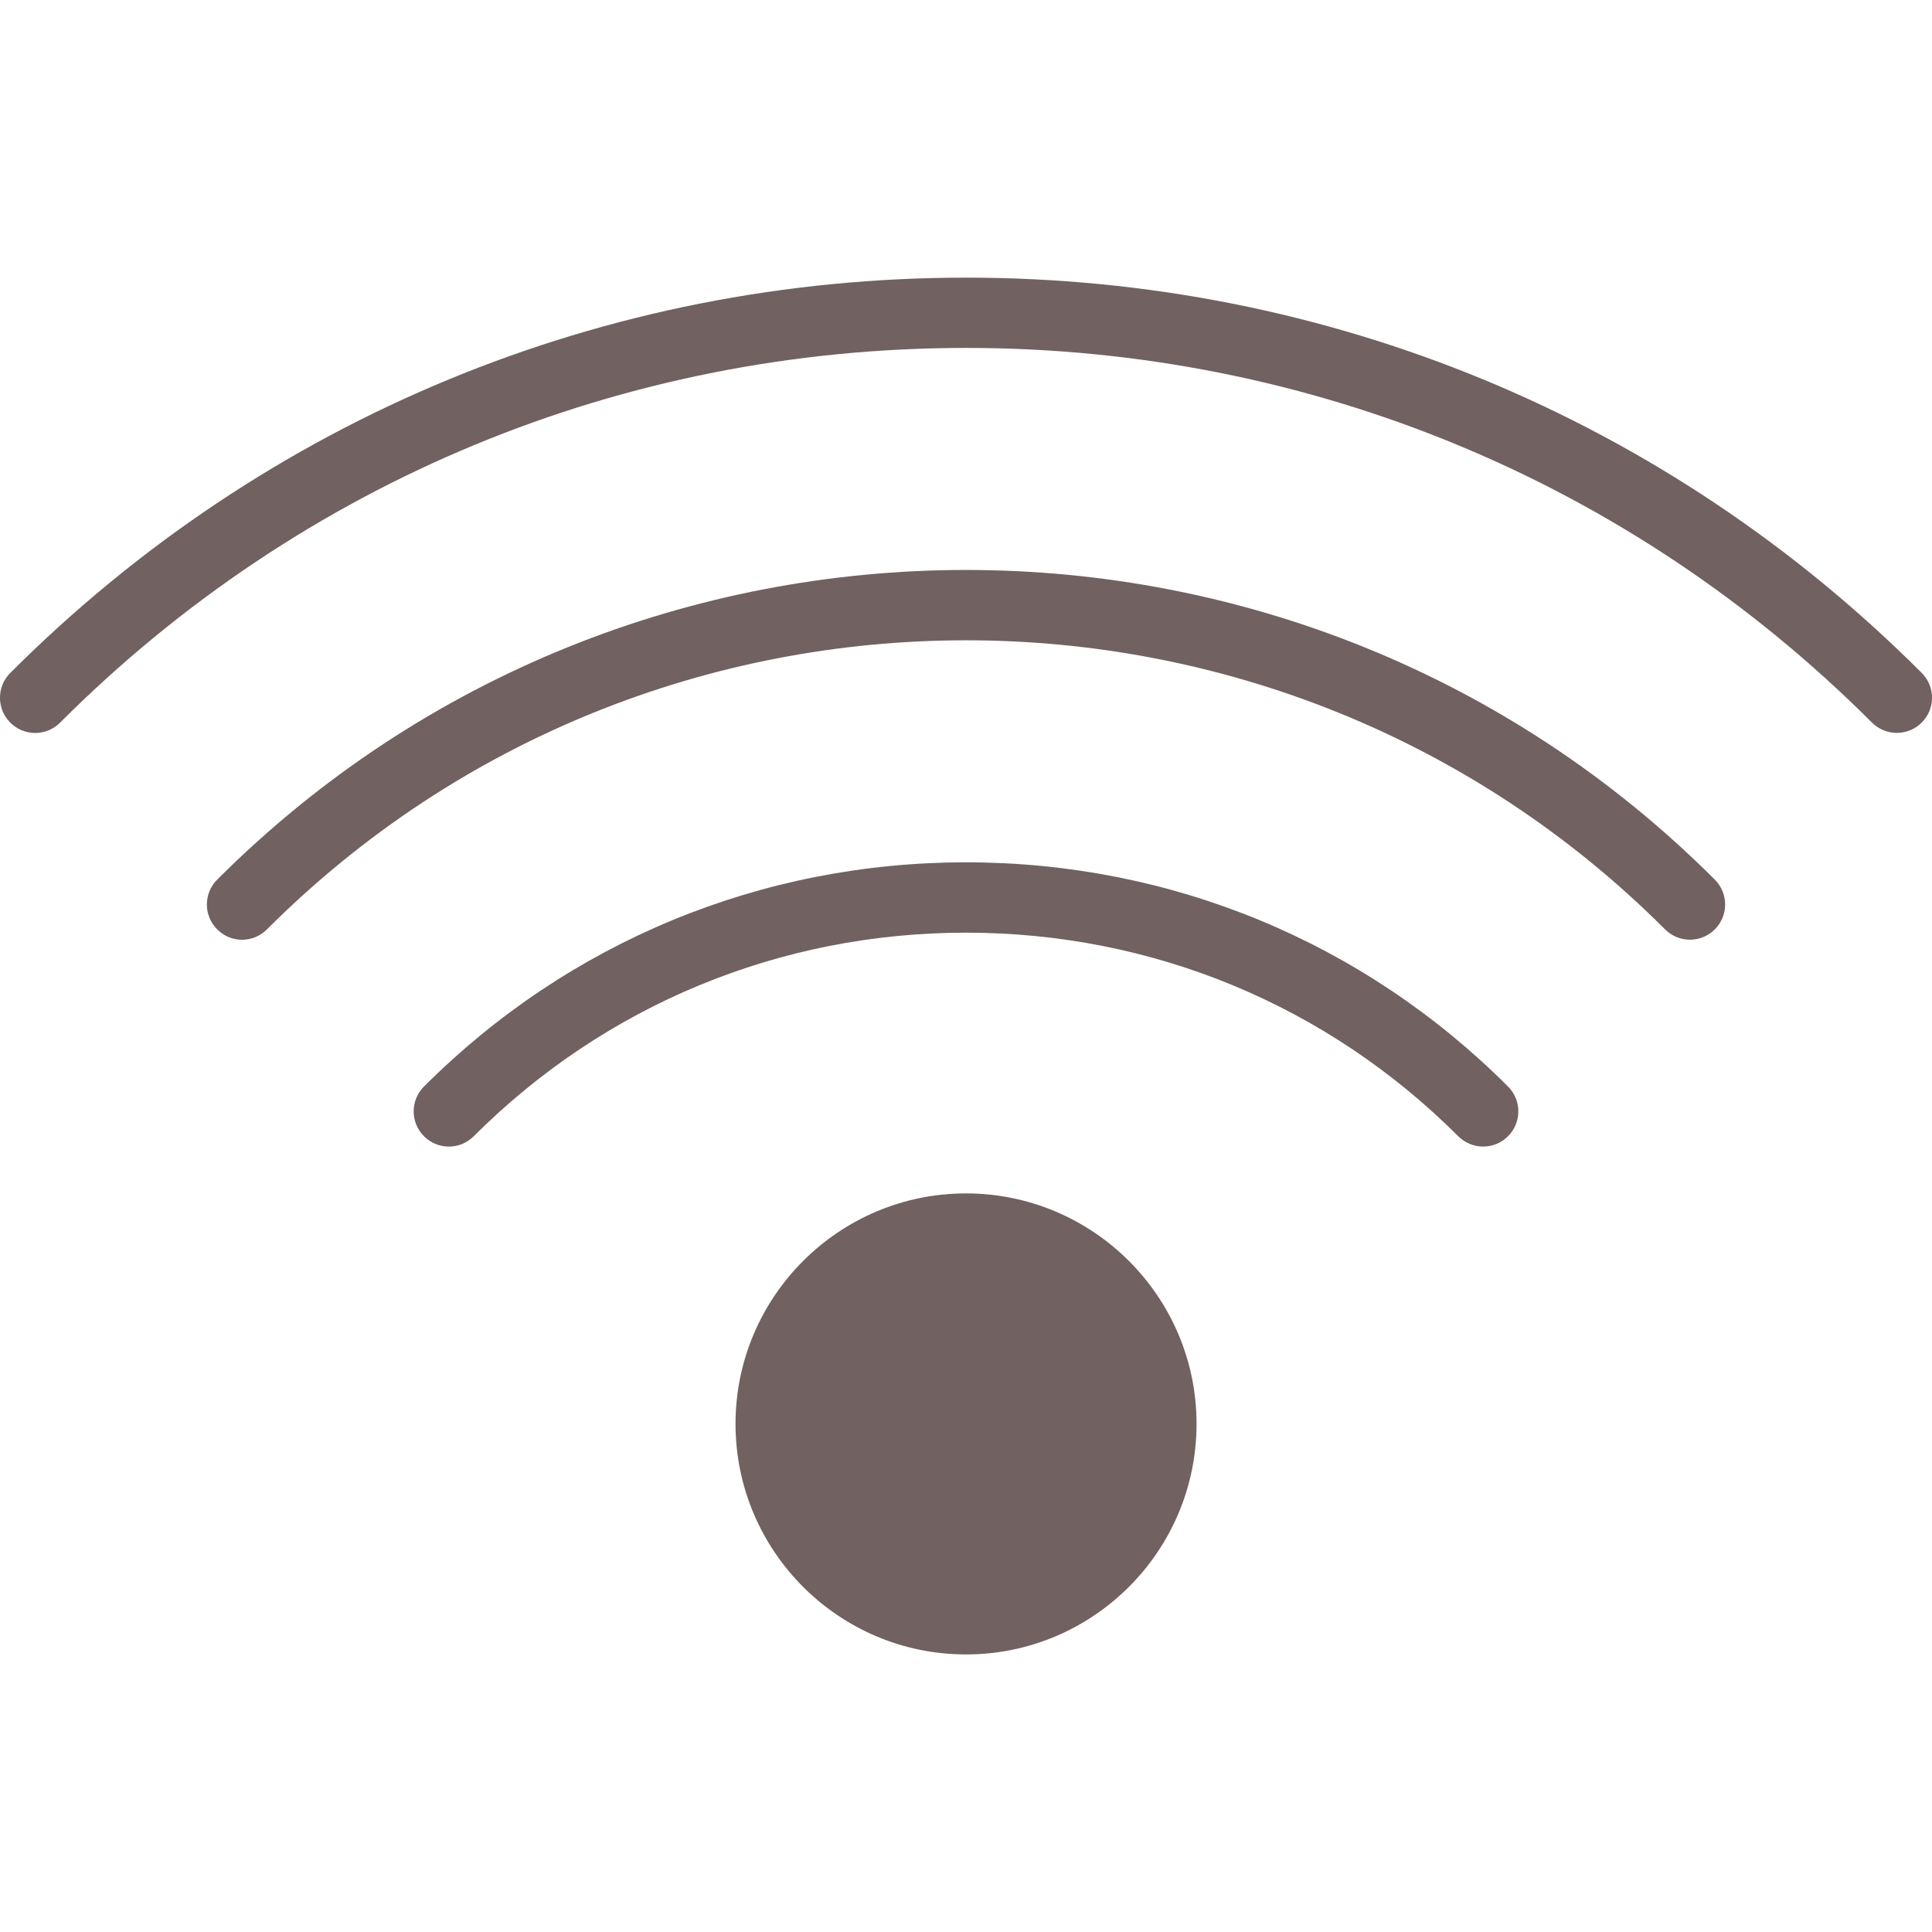 <svg width="24" height="24" viewBox="0 0 24 24" fill="none" xmlns="http://www.w3.org/2000/svg">
<g clip-path="url(#clip0_142_856)">
<path d="M23.872 8.359C20.706 5.192 16.489 3.449 12 3.449C7.511 3.449 3.294 5.192 0.128 8.359C-0.043 8.529 -0.043 8.806 0.128 8.977C0.299 9.148 0.575 9.148 0.746 8.977C3.747 5.975 7.744 4.322 12 4.322C16.256 4.322 20.253 5.975 23.254 8.976C23.339 9.061 23.451 9.104 23.563 9.104C23.675 9.104 23.787 9.061 23.872 8.976C24.043 8.806 24.043 8.529 23.872 8.359Z" fill="#716161"/>
<path d="M2.698 10.927C2.527 11.098 2.527 11.374 2.698 11.545C2.783 11.631 2.895 11.674 3.007 11.674C3.118 11.674 3.23 11.631 3.316 11.545C8.104 6.757 15.896 6.757 20.684 11.545C20.855 11.716 21.131 11.716 21.302 11.545C21.473 11.374 21.473 11.098 21.302 10.927C16.174 5.798 7.827 5.798 2.698 10.927Z" fill="#716161"/>
<path d="M12 10.712C9.454 10.712 7.063 11.701 5.267 13.497C5.096 13.668 5.096 13.944 5.267 14.115C5.438 14.286 5.714 14.286 5.885 14.115C7.516 12.485 9.688 11.586 12 11.586C14.313 11.586 16.485 12.485 18.115 14.115C18.201 14.2 18.312 14.243 18.424 14.243C18.536 14.243 18.648 14.2 18.733 14.115C18.904 13.944 18.904 13.668 18.733 13.497C16.938 11.701 14.546 10.712 12 10.712Z" fill="#716161"/>
<path d="M12 14.825C10.421 14.825 9.137 16.109 9.137 17.688C9.137 19.268 10.421 20.552 12 20.552C13.579 20.552 14.864 19.268 14.864 17.688C14.864 16.109 13.579 14.825 12 14.825Z" fill="#716161"/>
</g>
<defs>
<clipPath id="clip0_142_856">
<rect width="24" height="24" fill="white"/>
</clipPath>
</defs>
</svg>
